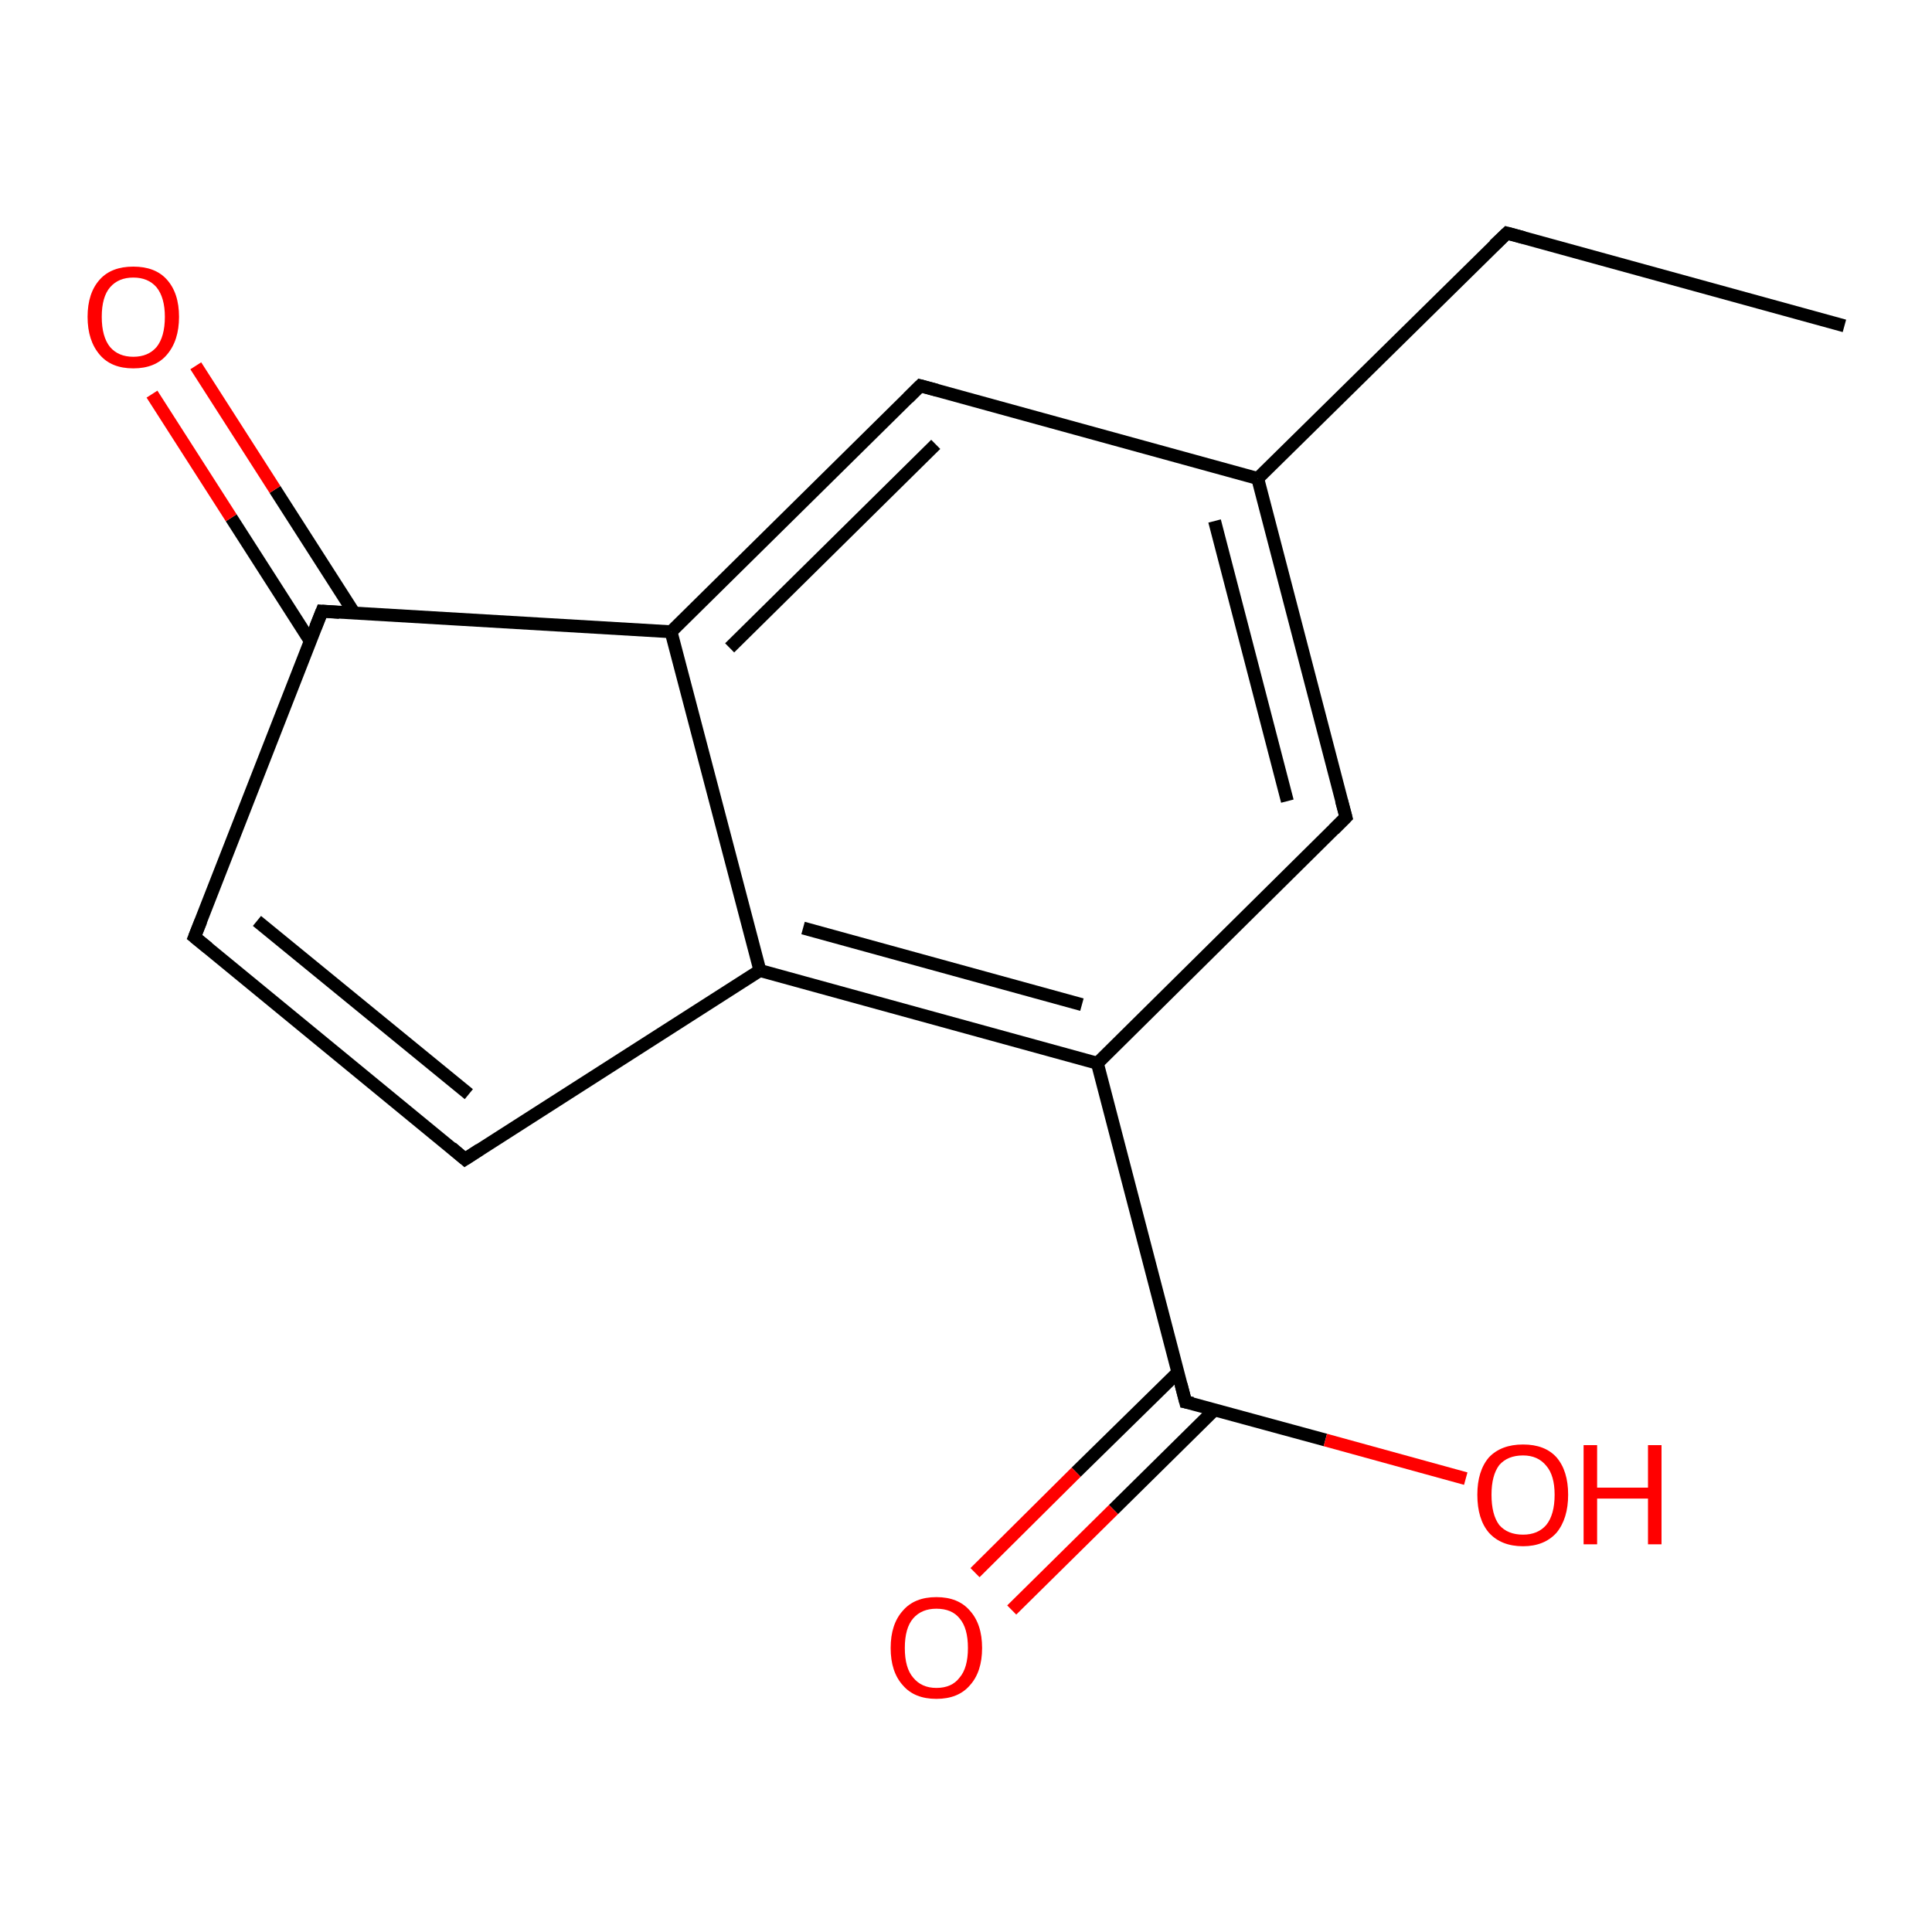 <?xml version='1.0' encoding='iso-8859-1'?>
<svg version='1.1' baseProfile='full'
              xmlns='http://www.w3.org/2000/svg'
                      xmlns:rdkit='http://www.rdkit.org/xml'
                      xmlns:xlink='http://www.w3.org/1999/xlink'
                  xml:space='preserve'
width='300px' height='300px' viewBox='0 0 300 300'>
<!-- END OF HEADER -->
<rect style='opacity:1.0;fill:#FFFFFF;stroke:none' width='300.0' height='300.0' x='0.0' y='0.0'> </rect>
<path class='bond-0 atom-0 atom-1' d='M 286.4,50.6 L 234.0,36.2' style='fill:none;fill-rule:evenodd;stroke:#000000;stroke-width:2.0px;stroke-linecap:butt;stroke-linejoin:miter;stroke-opacity:1' />
<path class='bond-1 atom-1 atom-2' d='M 234.0,36.2 L 195.3,74.3' style='fill:none;fill-rule:evenodd;stroke:#000000;stroke-width:2.0px;stroke-linecap:butt;stroke-linejoin:miter;stroke-opacity:1' />
<path class='bond-2 atom-2 atom-3' d='M 195.3,74.3 L 209.0,126.9' style='fill:none;fill-rule:evenodd;stroke:#000000;stroke-width:2.0px;stroke-linecap:butt;stroke-linejoin:miter;stroke-opacity:1' />
<path class='bond-2 atom-2 atom-3' d='M 188.6,80.9 L 199.9,124.4' style='fill:none;fill-rule:evenodd;stroke:#000000;stroke-width:2.0px;stroke-linecap:butt;stroke-linejoin:miter;stroke-opacity:1' />
<path class='bond-3 atom-3 atom-4' d='M 209.0,126.9 L 170.4,165.1' style='fill:none;fill-rule:evenodd;stroke:#000000;stroke-width:2.0px;stroke-linecap:butt;stroke-linejoin:miter;stroke-opacity:1' />
<path class='bond-4 atom-4 atom-5' d='M 170.4,165.1 L 184.1,217.7' style='fill:none;fill-rule:evenodd;stroke:#000000;stroke-width:2.0px;stroke-linecap:butt;stroke-linejoin:miter;stroke-opacity:1' />
<path class='bond-5 atom-5 atom-6' d='M 184.1,217.7 L 205.8,223.6' style='fill:none;fill-rule:evenodd;stroke:#000000;stroke-width:2.0px;stroke-linecap:butt;stroke-linejoin:miter;stroke-opacity:1' />
<path class='bond-5 atom-5 atom-6' d='M 205.8,223.6 L 227.6,229.6' style='fill:none;fill-rule:evenodd;stroke:#FF0000;stroke-width:2.0px;stroke-linecap:butt;stroke-linejoin:miter;stroke-opacity:1' />
<path class='bond-6 atom-5 atom-7' d='M 182.9,213.1 L 167.1,228.6' style='fill:none;fill-rule:evenodd;stroke:#000000;stroke-width:2.0px;stroke-linecap:butt;stroke-linejoin:miter;stroke-opacity:1' />
<path class='bond-6 atom-5 atom-7' d='M 167.1,228.6 L 151.4,244.2' style='fill:none;fill-rule:evenodd;stroke:#FF0000;stroke-width:2.0px;stroke-linecap:butt;stroke-linejoin:miter;stroke-opacity:1' />
<path class='bond-6 atom-5 atom-7' d='M 188.6,218.9 L 172.9,234.4' style='fill:none;fill-rule:evenodd;stroke:#000000;stroke-width:2.0px;stroke-linecap:butt;stroke-linejoin:miter;stroke-opacity:1' />
<path class='bond-6 atom-5 atom-7' d='M 172.9,234.4 L 157.1,250.0' style='fill:none;fill-rule:evenodd;stroke:#FF0000;stroke-width:2.0px;stroke-linecap:butt;stroke-linejoin:miter;stroke-opacity:1' />
<path class='bond-7 atom-4 atom-8' d='M 170.4,165.1 L 118.0,150.7' style='fill:none;fill-rule:evenodd;stroke:#000000;stroke-width:2.0px;stroke-linecap:butt;stroke-linejoin:miter;stroke-opacity:1' />
<path class='bond-7 atom-4 atom-8' d='M 168.0,156.0 L 124.7,144.1' style='fill:none;fill-rule:evenodd;stroke:#000000;stroke-width:2.0px;stroke-linecap:butt;stroke-linejoin:miter;stroke-opacity:1' />
<path class='bond-8 atom-8 atom-9' d='M 118.0,150.7 L 72.2,180.0' style='fill:none;fill-rule:evenodd;stroke:#000000;stroke-width:2.0px;stroke-linecap:butt;stroke-linejoin:miter;stroke-opacity:1' />
<path class='bond-9 atom-9 atom-10' d='M 72.2,180.0 L 30.2,145.5' style='fill:none;fill-rule:evenodd;stroke:#000000;stroke-width:2.0px;stroke-linecap:butt;stroke-linejoin:miter;stroke-opacity:1' />
<path class='bond-9 atom-9 atom-10' d='M 72.8,169.9 L 39.9,143.0' style='fill:none;fill-rule:evenodd;stroke:#000000;stroke-width:2.0px;stroke-linecap:butt;stroke-linejoin:miter;stroke-opacity:1' />
<path class='bond-10 atom-10 atom-11' d='M 30.2,145.5 L 50.0,94.9' style='fill:none;fill-rule:evenodd;stroke:#000000;stroke-width:2.0px;stroke-linecap:butt;stroke-linejoin:miter;stroke-opacity:1' />
<path class='bond-11 atom-11 atom-12' d='M 55.0,95.2 L 42.7,76.0' style='fill:none;fill-rule:evenodd;stroke:#000000;stroke-width:2.0px;stroke-linecap:butt;stroke-linejoin:miter;stroke-opacity:1' />
<path class='bond-11 atom-11 atom-12' d='M 42.7,76.0 L 30.4,56.8' style='fill:none;fill-rule:evenodd;stroke:#FF0000;stroke-width:2.0px;stroke-linecap:butt;stroke-linejoin:miter;stroke-opacity:1' />
<path class='bond-11 atom-11 atom-12' d='M 48.2,99.6 L 35.9,80.4' style='fill:none;fill-rule:evenodd;stroke:#000000;stroke-width:2.0px;stroke-linecap:butt;stroke-linejoin:miter;stroke-opacity:1' />
<path class='bond-11 atom-11 atom-12' d='M 35.9,80.4 L 23.6,61.2' style='fill:none;fill-rule:evenodd;stroke:#FF0000;stroke-width:2.0px;stroke-linecap:butt;stroke-linejoin:miter;stroke-opacity:1' />
<path class='bond-12 atom-11 atom-13' d='M 50.0,94.9 L 104.2,98.1' style='fill:none;fill-rule:evenodd;stroke:#000000;stroke-width:2.0px;stroke-linecap:butt;stroke-linejoin:miter;stroke-opacity:1' />
<path class='bond-13 atom-13 atom-14' d='M 104.2,98.1 L 142.9,59.9' style='fill:none;fill-rule:evenodd;stroke:#000000;stroke-width:2.0px;stroke-linecap:butt;stroke-linejoin:miter;stroke-opacity:1' />
<path class='bond-13 atom-13 atom-14' d='M 113.3,100.6 L 145.3,69.0' style='fill:none;fill-rule:evenodd;stroke:#000000;stroke-width:2.0px;stroke-linecap:butt;stroke-linejoin:miter;stroke-opacity:1' />
<path class='bond-14 atom-14 atom-2' d='M 142.9,59.9 L 195.3,74.3' style='fill:none;fill-rule:evenodd;stroke:#000000;stroke-width:2.0px;stroke-linecap:butt;stroke-linejoin:miter;stroke-opacity:1' />
<path class='bond-15 atom-13 atom-8' d='M 104.2,98.1 L 118.0,150.7' style='fill:none;fill-rule:evenodd;stroke:#000000;stroke-width:2.0px;stroke-linecap:butt;stroke-linejoin:miter;stroke-opacity:1' />
<path d='M 236.6,36.9 L 234.0,36.2 L 232.0,38.1' style='fill:none;stroke:#000000;stroke-width:2.0px;stroke-linecap:butt;stroke-linejoin:miter;stroke-opacity:1;' />
<path d='M 208.3,124.3 L 209.0,126.9 L 207.1,128.8' style='fill:none;stroke:#000000;stroke-width:2.0px;stroke-linecap:butt;stroke-linejoin:miter;stroke-opacity:1;' />
<path d='M 183.4,215.0 L 184.1,217.7 L 185.2,217.9' style='fill:none;stroke:#000000;stroke-width:2.0px;stroke-linecap:butt;stroke-linejoin:miter;stroke-opacity:1;' />
<path d='M 74.5,178.5 L 72.2,180.0 L 70.1,178.2' style='fill:none;stroke:#000000;stroke-width:2.0px;stroke-linecap:butt;stroke-linejoin:miter;stroke-opacity:1;' />
<path d='M 32.3,147.2 L 30.2,145.5 L 31.2,143.0' style='fill:none;stroke:#000000;stroke-width:2.0px;stroke-linecap:butt;stroke-linejoin:miter;stroke-opacity:1;' />
<path d='M 49.0,97.4 L 50.0,94.9 L 52.7,95.1' style='fill:none;stroke:#000000;stroke-width:2.0px;stroke-linecap:butt;stroke-linejoin:miter;stroke-opacity:1;' />
<path d='M 141.0,61.8 L 142.9,59.9 L 145.5,60.6' style='fill:none;stroke:#000000;stroke-width:2.0px;stroke-linecap:butt;stroke-linejoin:miter;stroke-opacity:1;' />
<path class='atom-6' d='M 229.4 232.1
Q 229.4 228.4, 231.2 226.3
Q 233.1 224.3, 236.5 224.3
Q 239.9 224.3, 241.7 226.3
Q 243.5 228.4, 243.5 232.1
Q 243.5 235.8, 241.7 238.0
Q 239.8 240.1, 236.5 240.1
Q 233.1 240.1, 231.2 238.0
Q 229.4 235.9, 229.4 232.1
M 236.5 238.3
Q 238.8 238.3, 240.1 236.8
Q 241.4 235.2, 241.4 232.1
Q 241.4 229.1, 240.1 227.6
Q 238.8 226.0, 236.5 226.0
Q 234.1 226.0, 232.8 227.5
Q 231.6 229.1, 231.6 232.1
Q 231.6 235.2, 232.8 236.8
Q 234.1 238.3, 236.5 238.3
' fill='#FF0000'/>
<path class='atom-6' d='M 245.9 224.4
L 248.0 224.4
L 248.0 231.0
L 255.9 231.0
L 255.9 224.4
L 258.0 224.4
L 258.0 239.8
L 255.9 239.8
L 255.9 232.7
L 248.0 232.7
L 248.0 239.8
L 245.9 239.8
L 245.9 224.4
' fill='#FF0000'/>
<path class='atom-7' d='M 138.3 255.9
Q 138.3 252.2, 140.2 250.1
Q 142.0 248.0, 145.4 248.0
Q 148.8 248.0, 150.6 250.1
Q 152.5 252.2, 152.5 255.9
Q 152.5 259.6, 150.6 261.7
Q 148.8 263.8, 145.4 263.8
Q 142.0 263.8, 140.2 261.7
Q 138.3 259.6, 138.3 255.9
M 145.4 262.1
Q 147.8 262.1, 149.0 260.5
Q 150.3 259.0, 150.3 255.9
Q 150.3 252.8, 149.0 251.3
Q 147.8 249.8, 145.4 249.8
Q 143.1 249.8, 141.8 251.3
Q 140.5 252.8, 140.5 255.9
Q 140.5 259.0, 141.8 260.5
Q 143.1 262.1, 145.4 262.1
' fill='#FF0000'/>
<path class='atom-12' d='M 13.6 49.2
Q 13.6 45.5, 15.5 43.4
Q 17.3 41.4, 20.7 41.4
Q 24.1 41.4, 25.9 43.4
Q 27.8 45.5, 27.8 49.2
Q 27.8 52.9, 25.9 55.1
Q 24.1 57.2, 20.7 57.2
Q 17.3 57.2, 15.5 55.1
Q 13.6 52.9, 13.6 49.2
M 20.7 55.4
Q 23.0 55.4, 24.3 53.9
Q 25.6 52.3, 25.6 49.2
Q 25.6 46.2, 24.3 44.6
Q 23.0 43.1, 20.7 43.1
Q 18.4 43.1, 17.1 44.6
Q 15.8 46.1, 15.8 49.2
Q 15.8 52.3, 17.1 53.9
Q 18.4 55.4, 20.7 55.4
' fill='#FF0000'/>
</svg>
